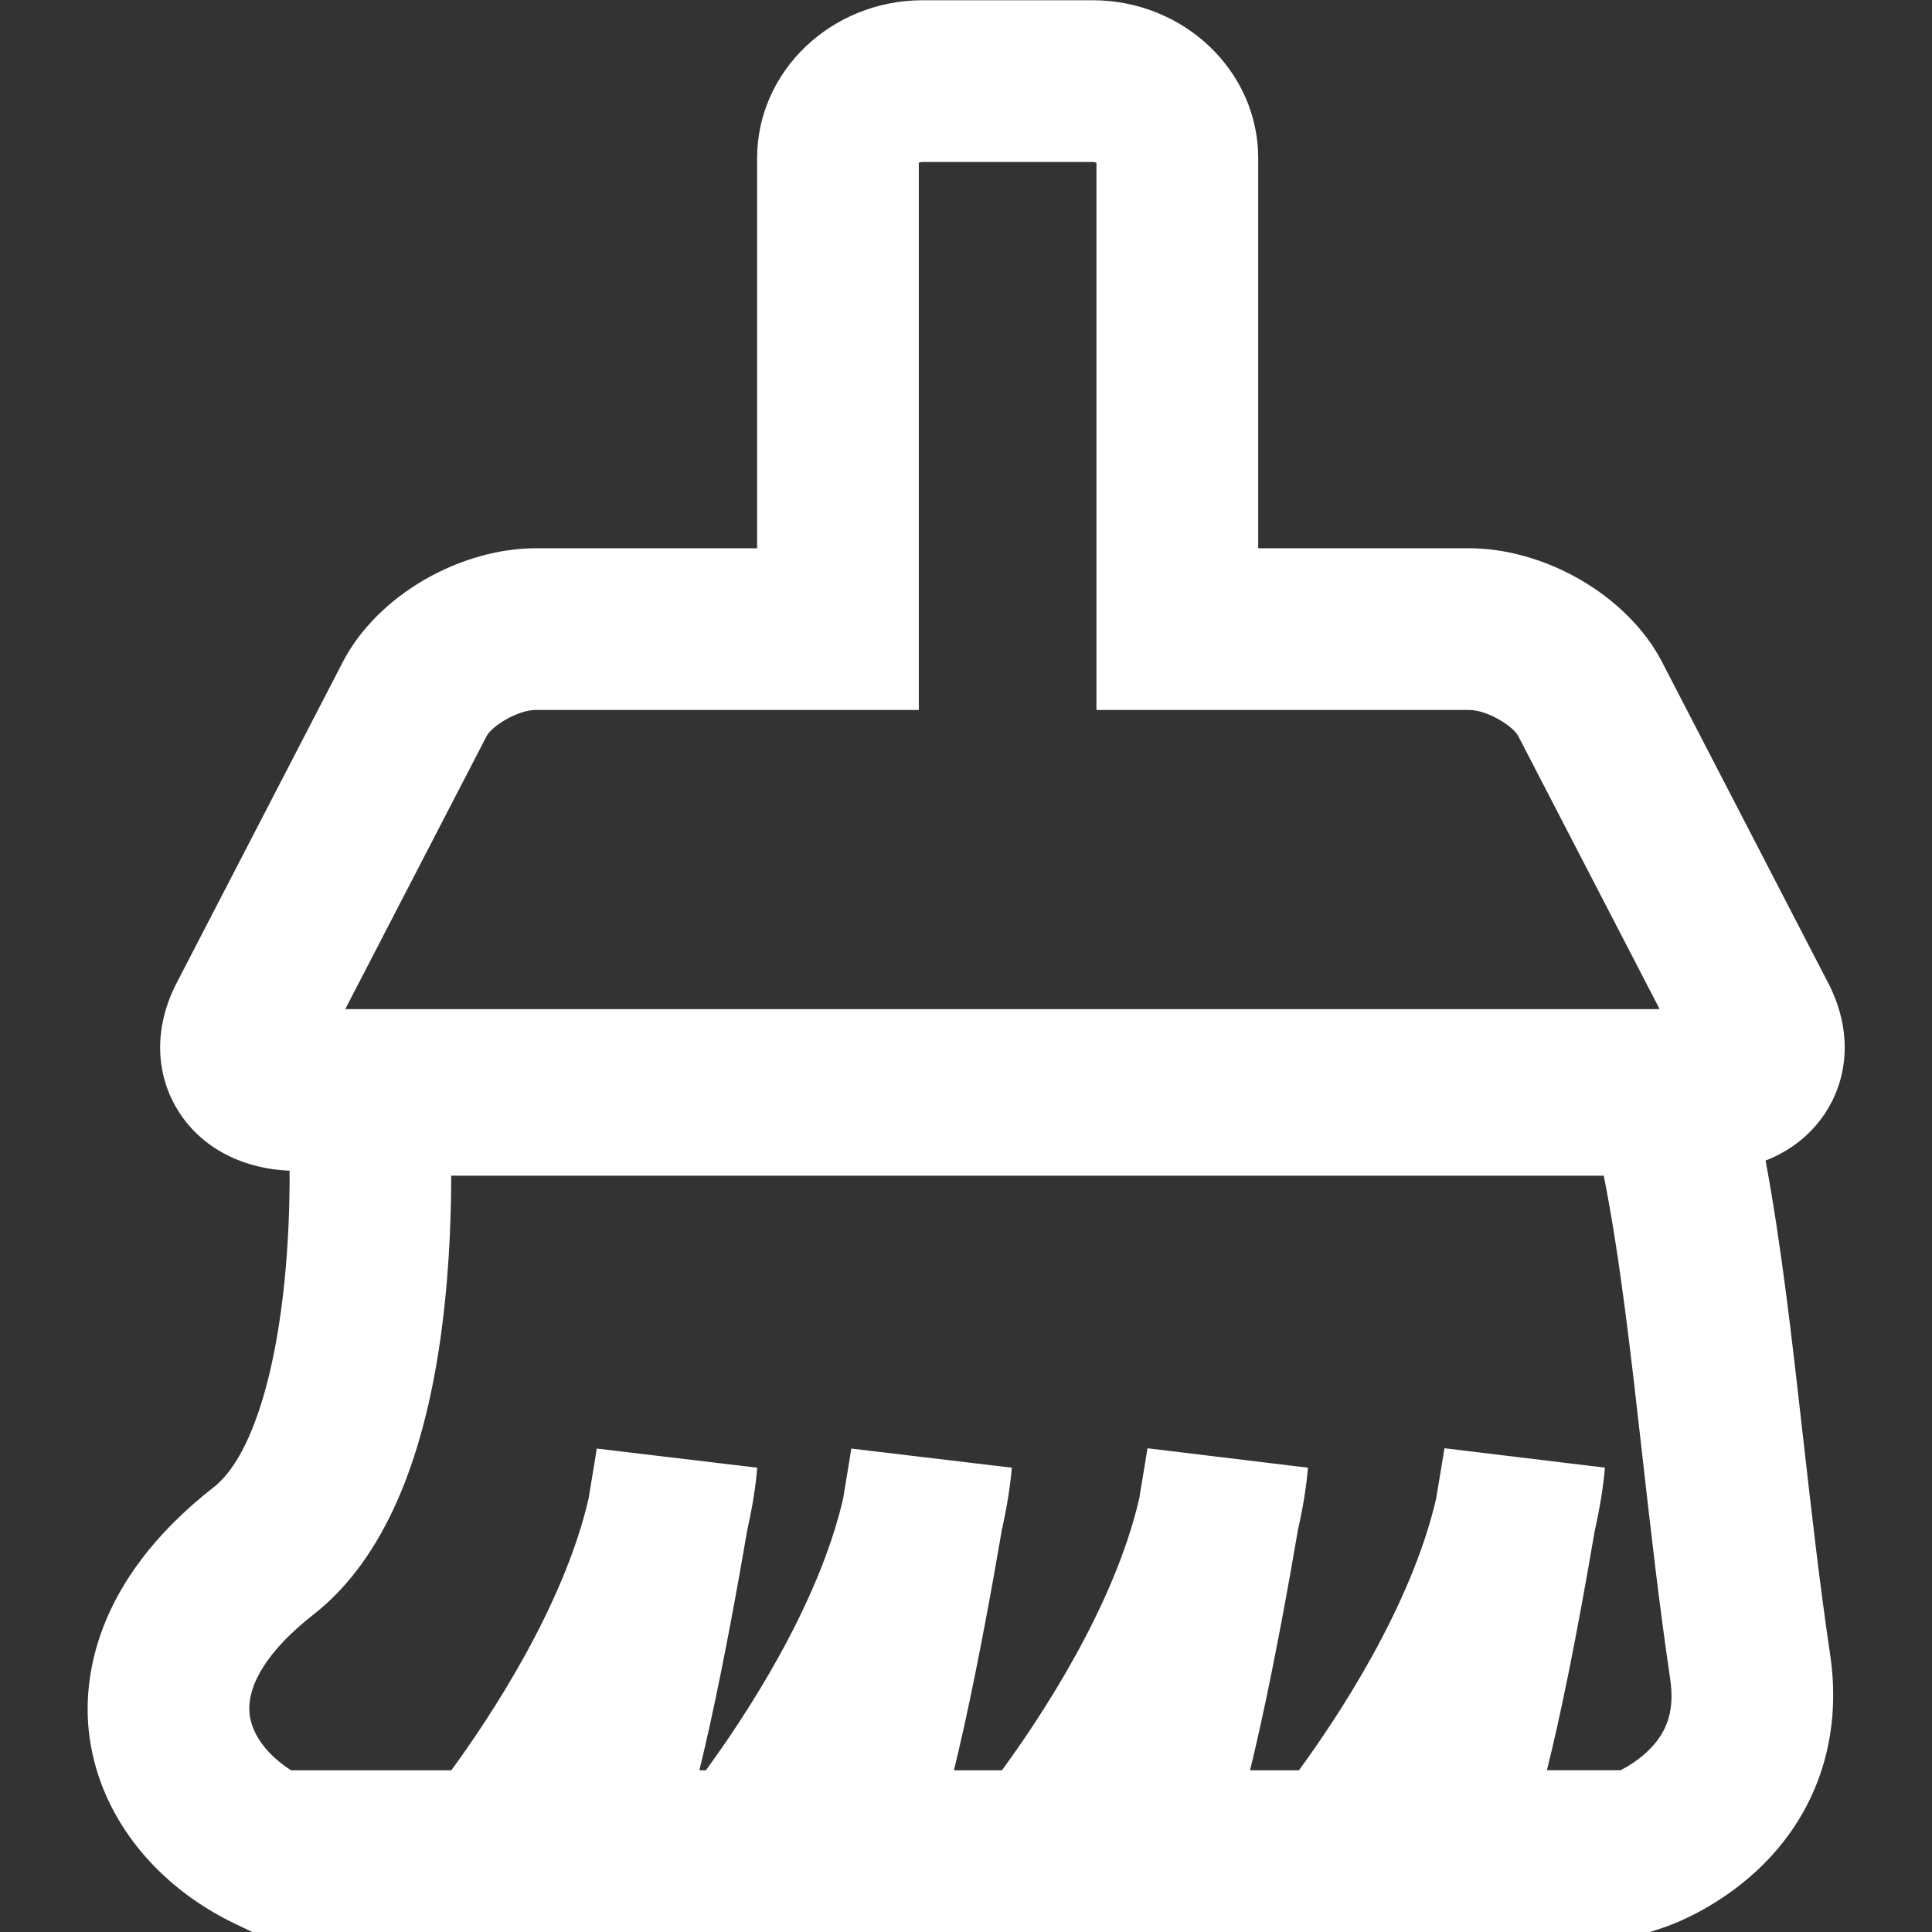 <svg xmlns="http://www.w3.org/2000/svg" xmlns:xlink="http://www.w3.org/1999/xlink" width="40" height="40" viewBox="0 0 40 40" fill="none">
<rect x="0" y="0" width="40" height="40" fill="#333333" stroke="none"/>
<path d="M34.148 36.223C33.942 36.429 33.711 36.57 33.551 36.651L32.027 36.651C32.303 35.544 32.631 33.963 33.019 31.683L33.02 31.681C33.129 31.191 33.195 30.779 33.228 30.386L29.906 29.984C29.905 29.988 29.839 30.406 29.733 31.031C29.214 33.269 27.691 35.561 26.893 36.652L25.881 36.652C25.95 36.368 26.023 36.056 26.099 35.71C26.41 34.301 26.689 32.751 26.871 31.683L26.871 31.682C26.981 31.191 27.047 30.779 27.08 30.387L23.758 29.985C23.757 29.989 23.69 30.407 23.585 31.032C23.066 33.269 21.542 35.561 20.744 36.652L19.75 36.652C19.819 36.369 19.892 36.057 19.968 35.711C20.277 34.31 20.558 32.754 20.741 31.681C20.85 31.188 20.916 30.776 20.949 30.387L17.625 29.991C17.625 29.995 17.56 30.41 17.455 31.031C16.938 33.263 15.413 35.559 14.614 36.652L14.48 36.652C14.549 36.369 14.622 36.057 14.698 35.711C15.007 34.31 15.287 32.754 15.471 31.681C15.58 31.188 15.646 30.775 15.678 30.387L12.355 29.991C12.355 29.995 12.29 30.41 12.185 31.031C11.668 33.263 10.143 35.559 9.344 36.652L6.027 36.652C5.535 36.34 5.215 35.913 5.168 35.489C5.101 34.878 5.57 34.147 6.488 33.429C7.817 32.39 8.692 30.531 9.091 27.904C9.283 26.641 9.341 25.382 9.342 24.341L33.204 24.341C33.539 26.02 33.767 28.042 34.005 30.156C34.176 31.669 34.353 33.233 34.578 34.75C34.672 35.377 34.539 35.832 34.148 36.223ZM10.076 15.238C10.181 15.036 10.712 14.699 11.092 14.699L19.023 14.699L19.023 3.368C19.043 3.361 19.07 3.354 19.105 3.354L22.619 3.354C22.654 3.354 22.681 3.361 22.701 3.368L22.701 14.699L30.416 14.699C30.797 14.699 31.328 15.036 31.433 15.238L34.361 20.893L7.148 20.893L10.076 15.238ZM37.333 29.78C37.102 27.73 36.88 25.764 36.554 24.028C37.096 23.817 37.54 23.457 37.835 22.972C38.306 22.197 38.312 21.242 37.852 20.354L34.407 13.698C34.062 13.033 33.46 12.43 32.712 11.998C31.987 11.581 31.172 11.351 30.416 11.351L26.05 11.351L26.05 3.275C26.05 1.472 24.511 0.005 22.619 0.005L19.105 0.005C17.213 0.005 15.675 1.472 15.675 3.275L15.675 11.351L11.092 11.351C10.336 11.351 9.521 11.581 8.796 11.998C8.047 12.43 7.446 13.034 7.101 13.699L3.657 20.352C3.196 21.241 3.202 22.196 3.673 22.972C4.14 23.74 4.981 24.195 5.996 24.238C6.007 27.428 5.406 30.023 4.426 30.79C1.908 32.757 1.725 34.807 1.84 35.853C2.023 37.526 3.161 39.016 4.882 39.837L5.224 40L34.159 40L34.412 39.918C34.586 39.861 35.498 39.538 36.363 38.739C37.607 37.589 38.15 35.997 37.891 34.256C37.674 32.798 37.501 31.264 37.333 29.78Z"   fill="#FFFFFF" >
</path>
</svg>
